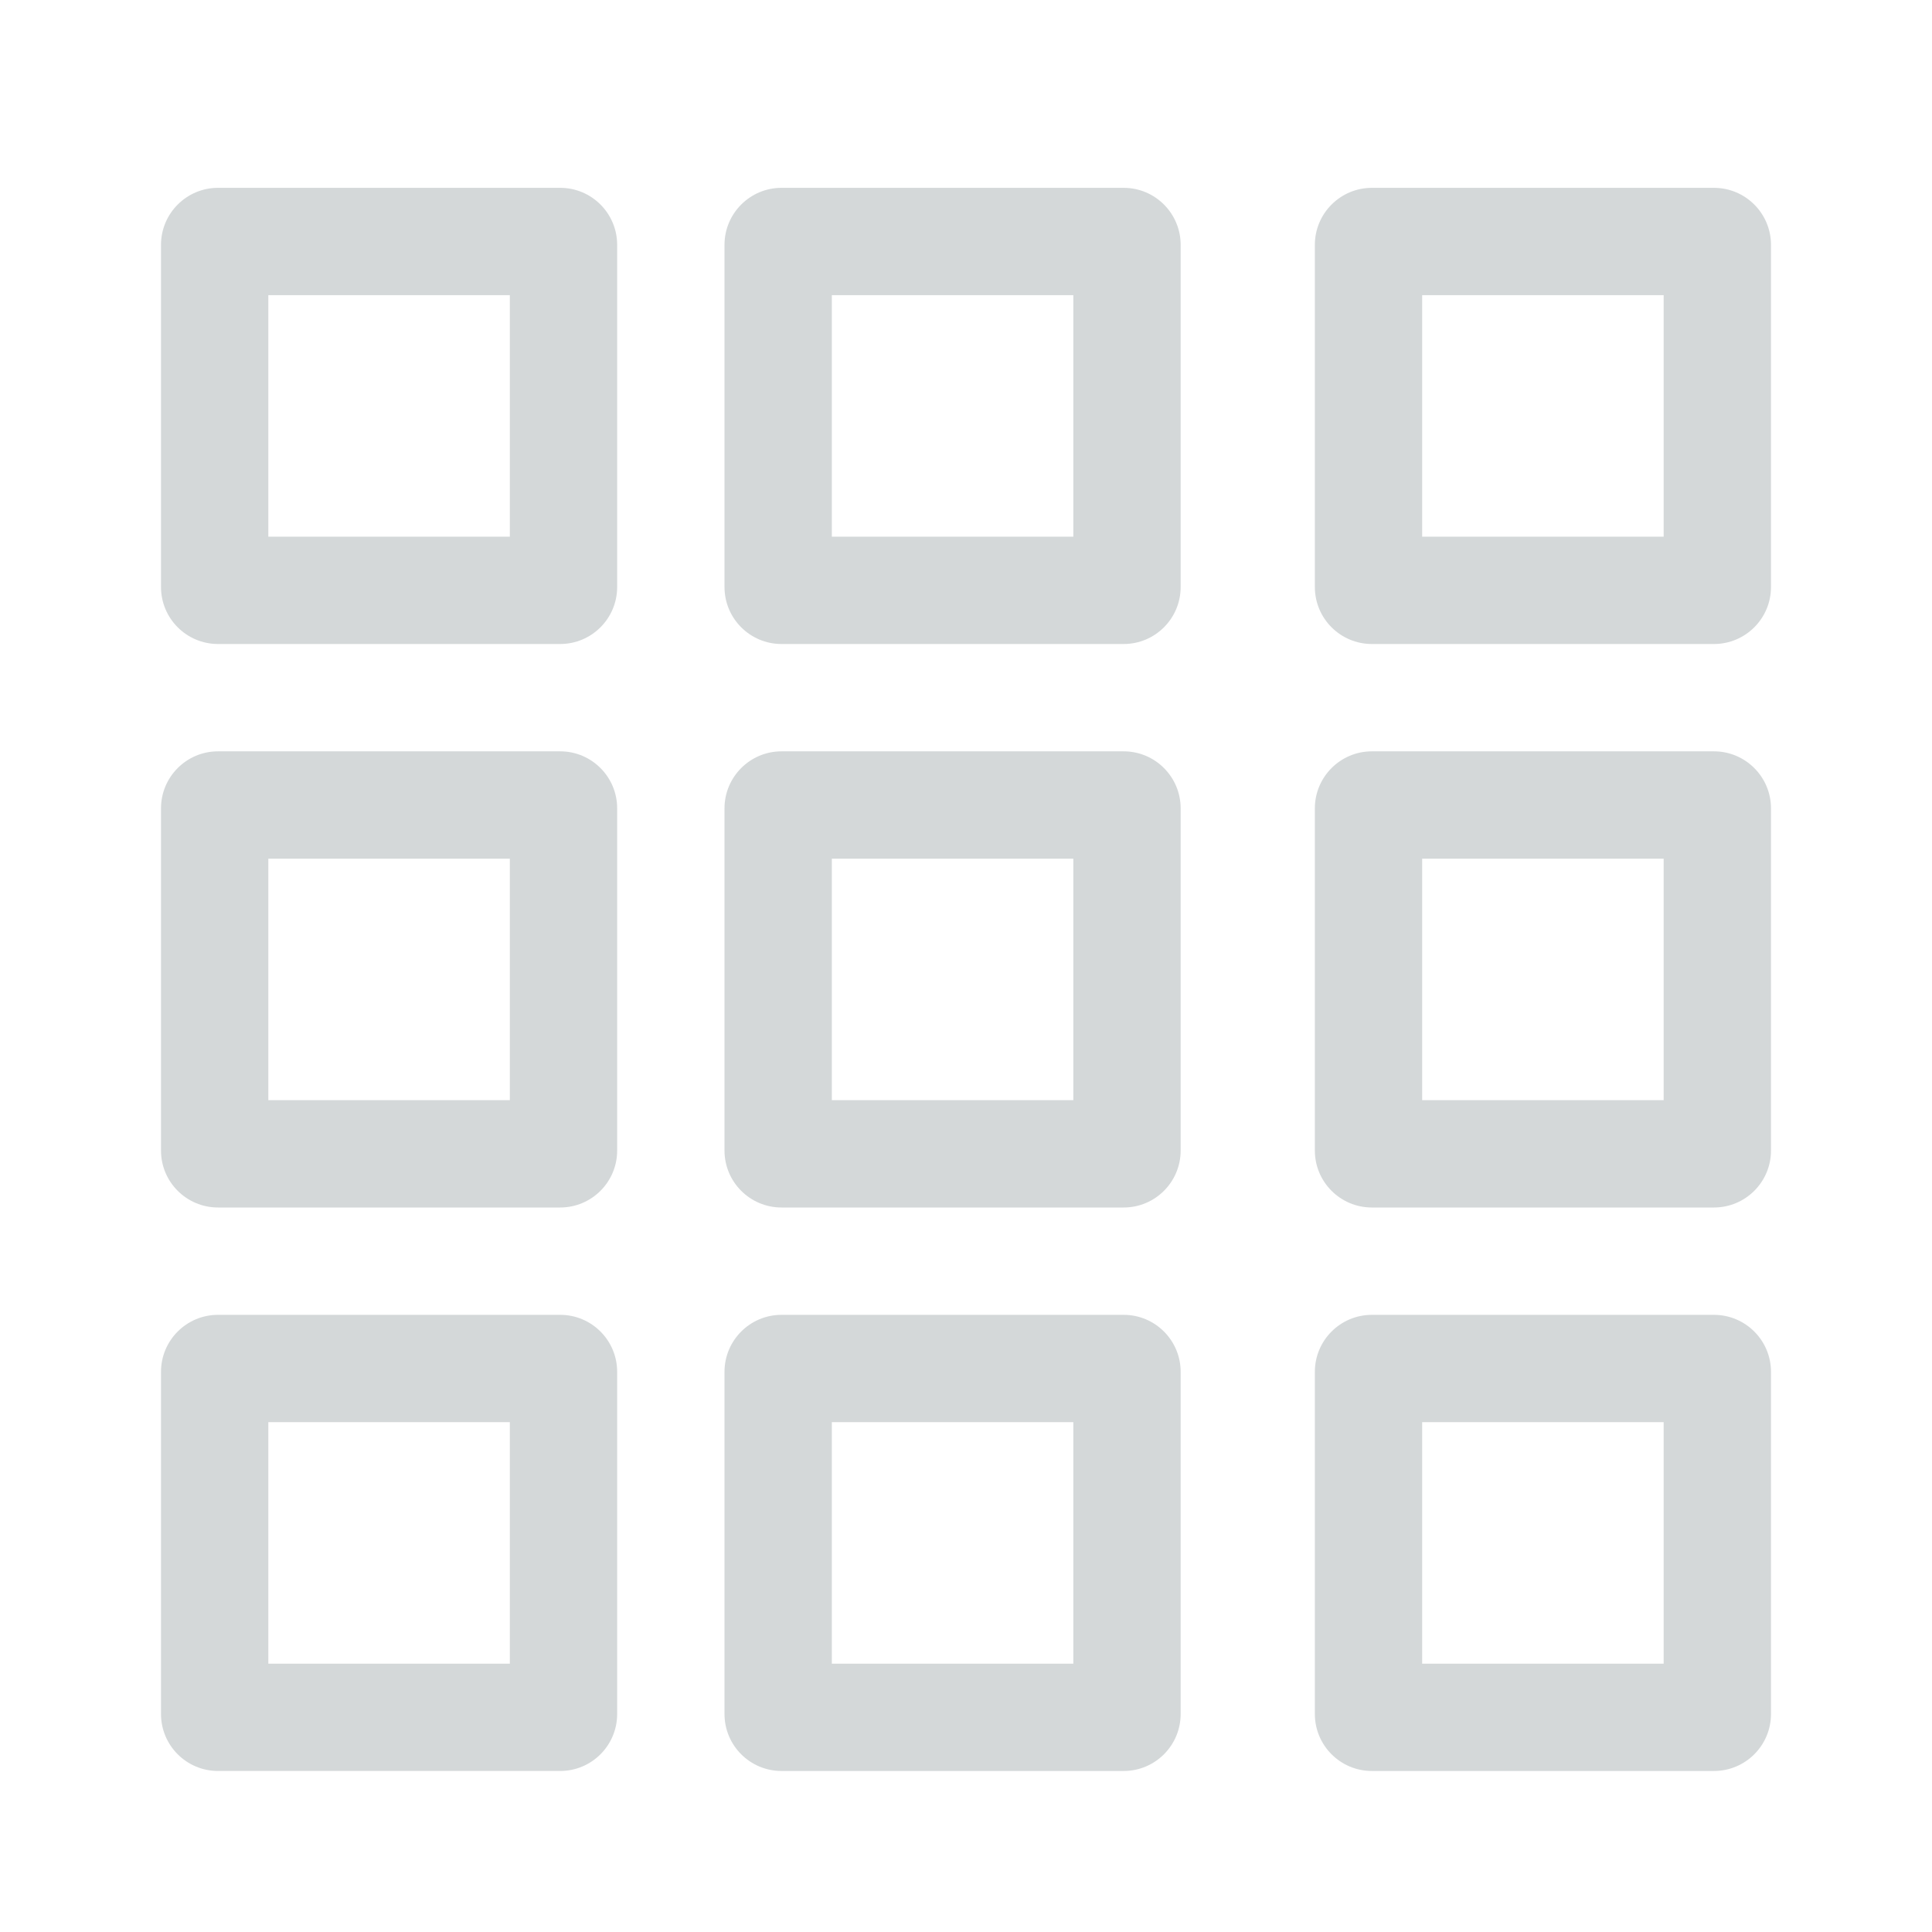 <svg viewBox="0 0 72 72" xmlns="http://www.w3.org/2000/svg"><title>box-icon-payment-atm</title><path d="M20.876 7h-12.751c-1.174 0-2.125.954-2.125 2.126v12.749c0 1.173.951 2.125 2.125 2.125h12.751c1.174 0 2.124-.952 2.124-2.125v-12.749c0-1.173-.95-2.126-2.124-2.126zm-10.876 4h9v9h-9v-9zm10.876 17h-12.751c-1.174 0-2.125.954-2.125 2.126v12.75c0 1.173.951 2.124 2.125 2.124h12.751c1.174 0 2.124-.951 2.124-2.124v-12.75c0-1.173-.95-2.126-2.124-2.126zm-10.876 4h9v9h-9v-9zm10.876 17h-12.751c-1.174 0-2.125.952-2.125 2.125v12.749c0 1.174.951 2.125 2.125 2.125h12.751c1.174 0 2.124-.951 2.124-2.125v-12.749c0-1.173-.95-2.125-2.124-2.125zm-10.876 4h9v9h-9v-9zm31.876-46h-12.751c-1.174 0-2.125.954-2.125 2.126v12.749c0 1.173.951 2.125 2.125 2.125h12.751c1.173 0 2.124-.952 2.124-2.125v-12.749c0-1.173-.951-2.126-2.124-2.126zm-10.876 4h9v9h-9v-9zm10.876 17h-12.751c-1.174 0-2.125.954-2.125 2.126v12.75c0 1.173.951 2.124 2.125 2.124h12.751c1.173 0 2.124-.951 2.124-2.124v-12.75c0-1.173-.951-2.126-2.124-2.126zm-10.876 4h9v9h-9v-9zm10.876 17h-12.751c-1.174 0-2.125.952-2.125 2.125v12.749c0 1.174.951 2.125 2.125 2.125h12.751c1.173 0 2.124-.951 2.124-2.125v-12.749c0-1.173-.951-2.125-2.124-2.125zm-10.876 4h9v9h-9v-9zm32.874-46h-12.748c-1.174 0-2.125.954-2.125 2.126v12.749c0 1.173.951 2.125 2.125 2.125h12.748c1.174 0 2.126-.952 2.126-2.125v-12.749c0-1.173-.952-2.126-2.126-2.126zm-10.874 4h9v9h-9v-9zm10.874 17h-12.748c-1.174 0-2.125.954-2.125 2.126v12.75c0 1.173.951 2.124 2.125 2.124h12.748c1.174 0 2.126-.951 2.126-2.124v-12.75c0-1.173-.952-2.126-2.126-2.126zm-10.874 4h9v9h-9v-9zm10.874 17h-12.748c-1.174 0-2.125.952-2.125 2.125v12.749c0 1.174.951 2.125 2.125 2.125h12.748c1.174 0 2.126-.951 2.126-2.125v-12.749c0-1.173-.952-2.125-2.126-2.125zm-10.874 4h9v9h-9v-9z" fill="#D4D8D9"/></svg>